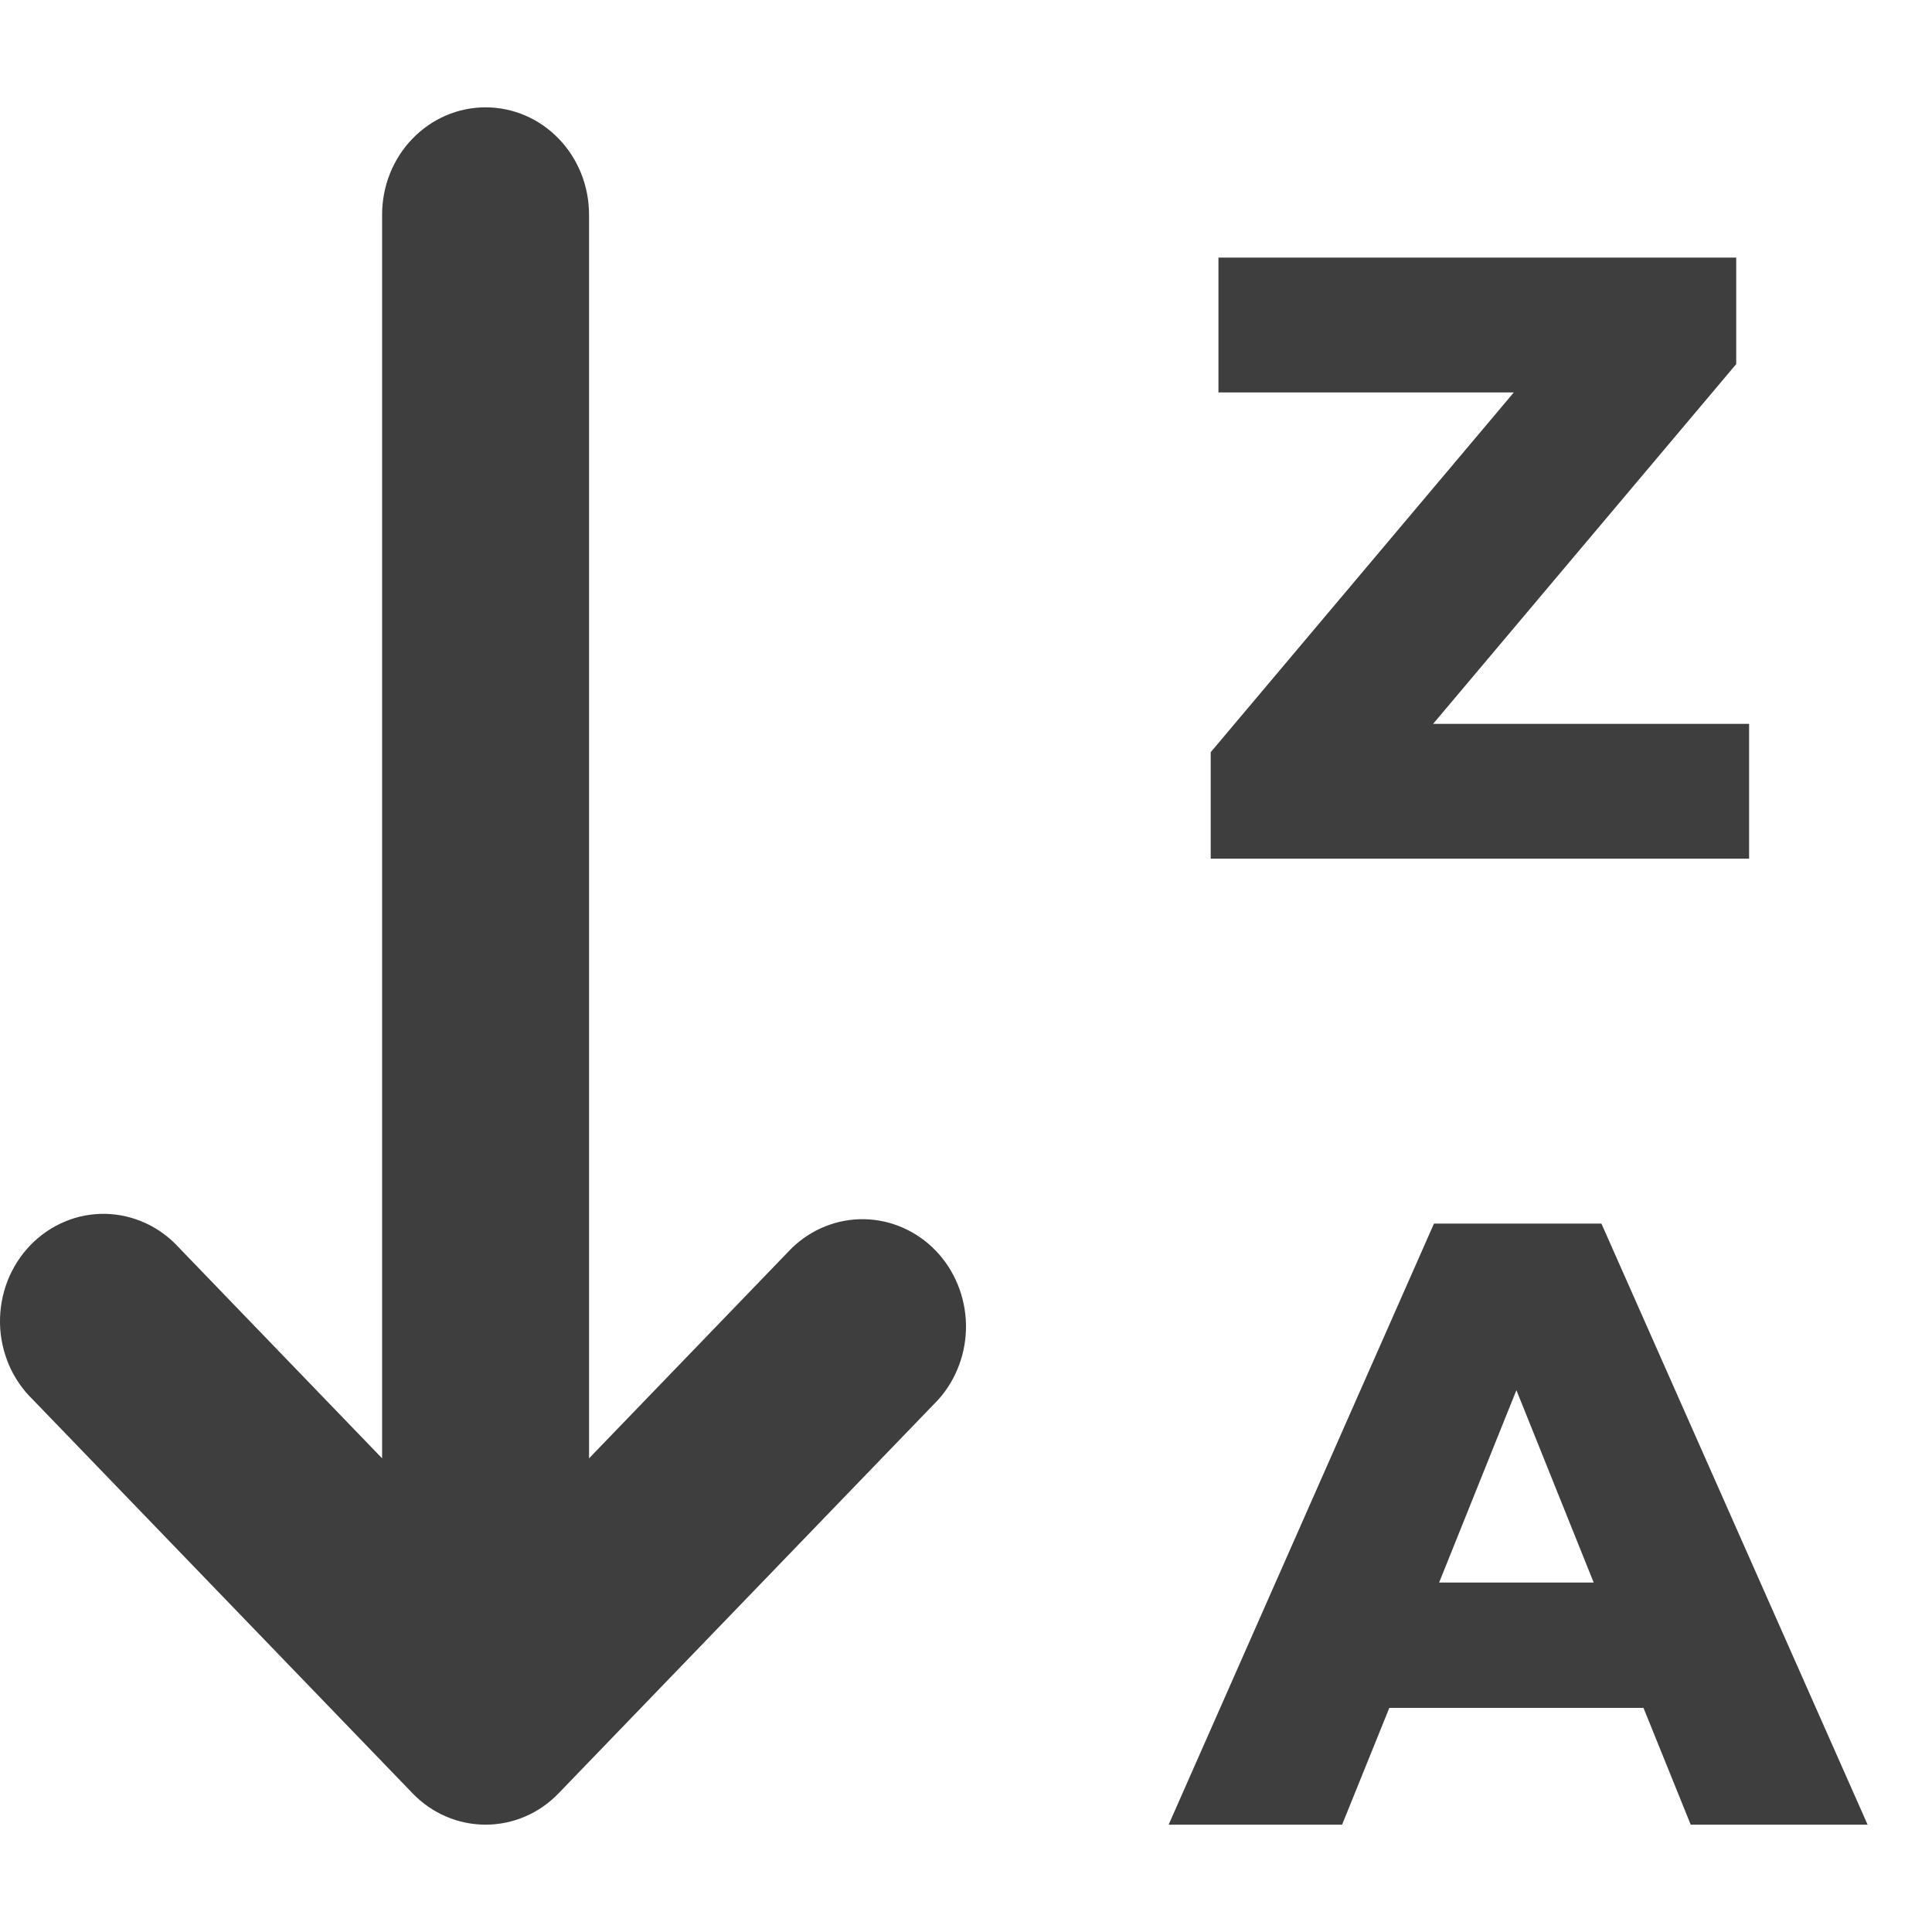 <svg width="18" height="18" viewBox="0 0 18 18" fill="none" xmlns="http://www.w3.org/2000/svg">
<path d="M8.741 13.041L5.205 16.707C5.025 16.895 4.78 17 4.524 17C4.269 17 4.023 16.895 3.843 16.707L0.307 13.041C0.212 12.949 0.136 12.839 0.083 12.716C0.031 12.593 0.002 12.461 0 12.327C-0.002 12.192 0.022 12.059 0.07 11.934C0.119 11.81 0.191 11.697 0.282 11.602C0.374 11.507 0.483 11.432 0.603 11.382C0.723 11.331 0.852 11.307 0.981 11.309C1.111 11.312 1.238 11.341 1.357 11.396C1.475 11.45 1.581 11.529 1.67 11.627L3.56 13.587L3.56 2C3.56 1.735 3.661 1.48 3.842 1.293C4.023 1.105 4.268 1 4.524 1C4.78 1 5.025 1.105 5.206 1.293C5.387 1.48 5.488 1.735 5.488 2L5.488 13.587L7.378 11.627C7.561 11.451 7.803 11.354 8.053 11.359C8.303 11.364 8.541 11.469 8.718 11.652C8.894 11.835 8.995 12.082 9 12.341C9.004 12.6 8.912 12.851 8.741 13.041Z" fill="#3E3E3E"/>
<path d="M16.296 6.744V8H11.28V7.008L14.104 3.656H11.352V2.4H16.176V3.392L13.352 6.744H16.296Z" fill="#3E3E3E"/>
<path d="M15.312 15.912H12.944L12.504 17H10.888L13.36 11.4H14.92L17.4 17H15.752L15.312 15.912ZM14.848 14.744L14.128 12.952L13.408 14.744H14.848Z" fill="#3E3E3E"/>
</svg>
